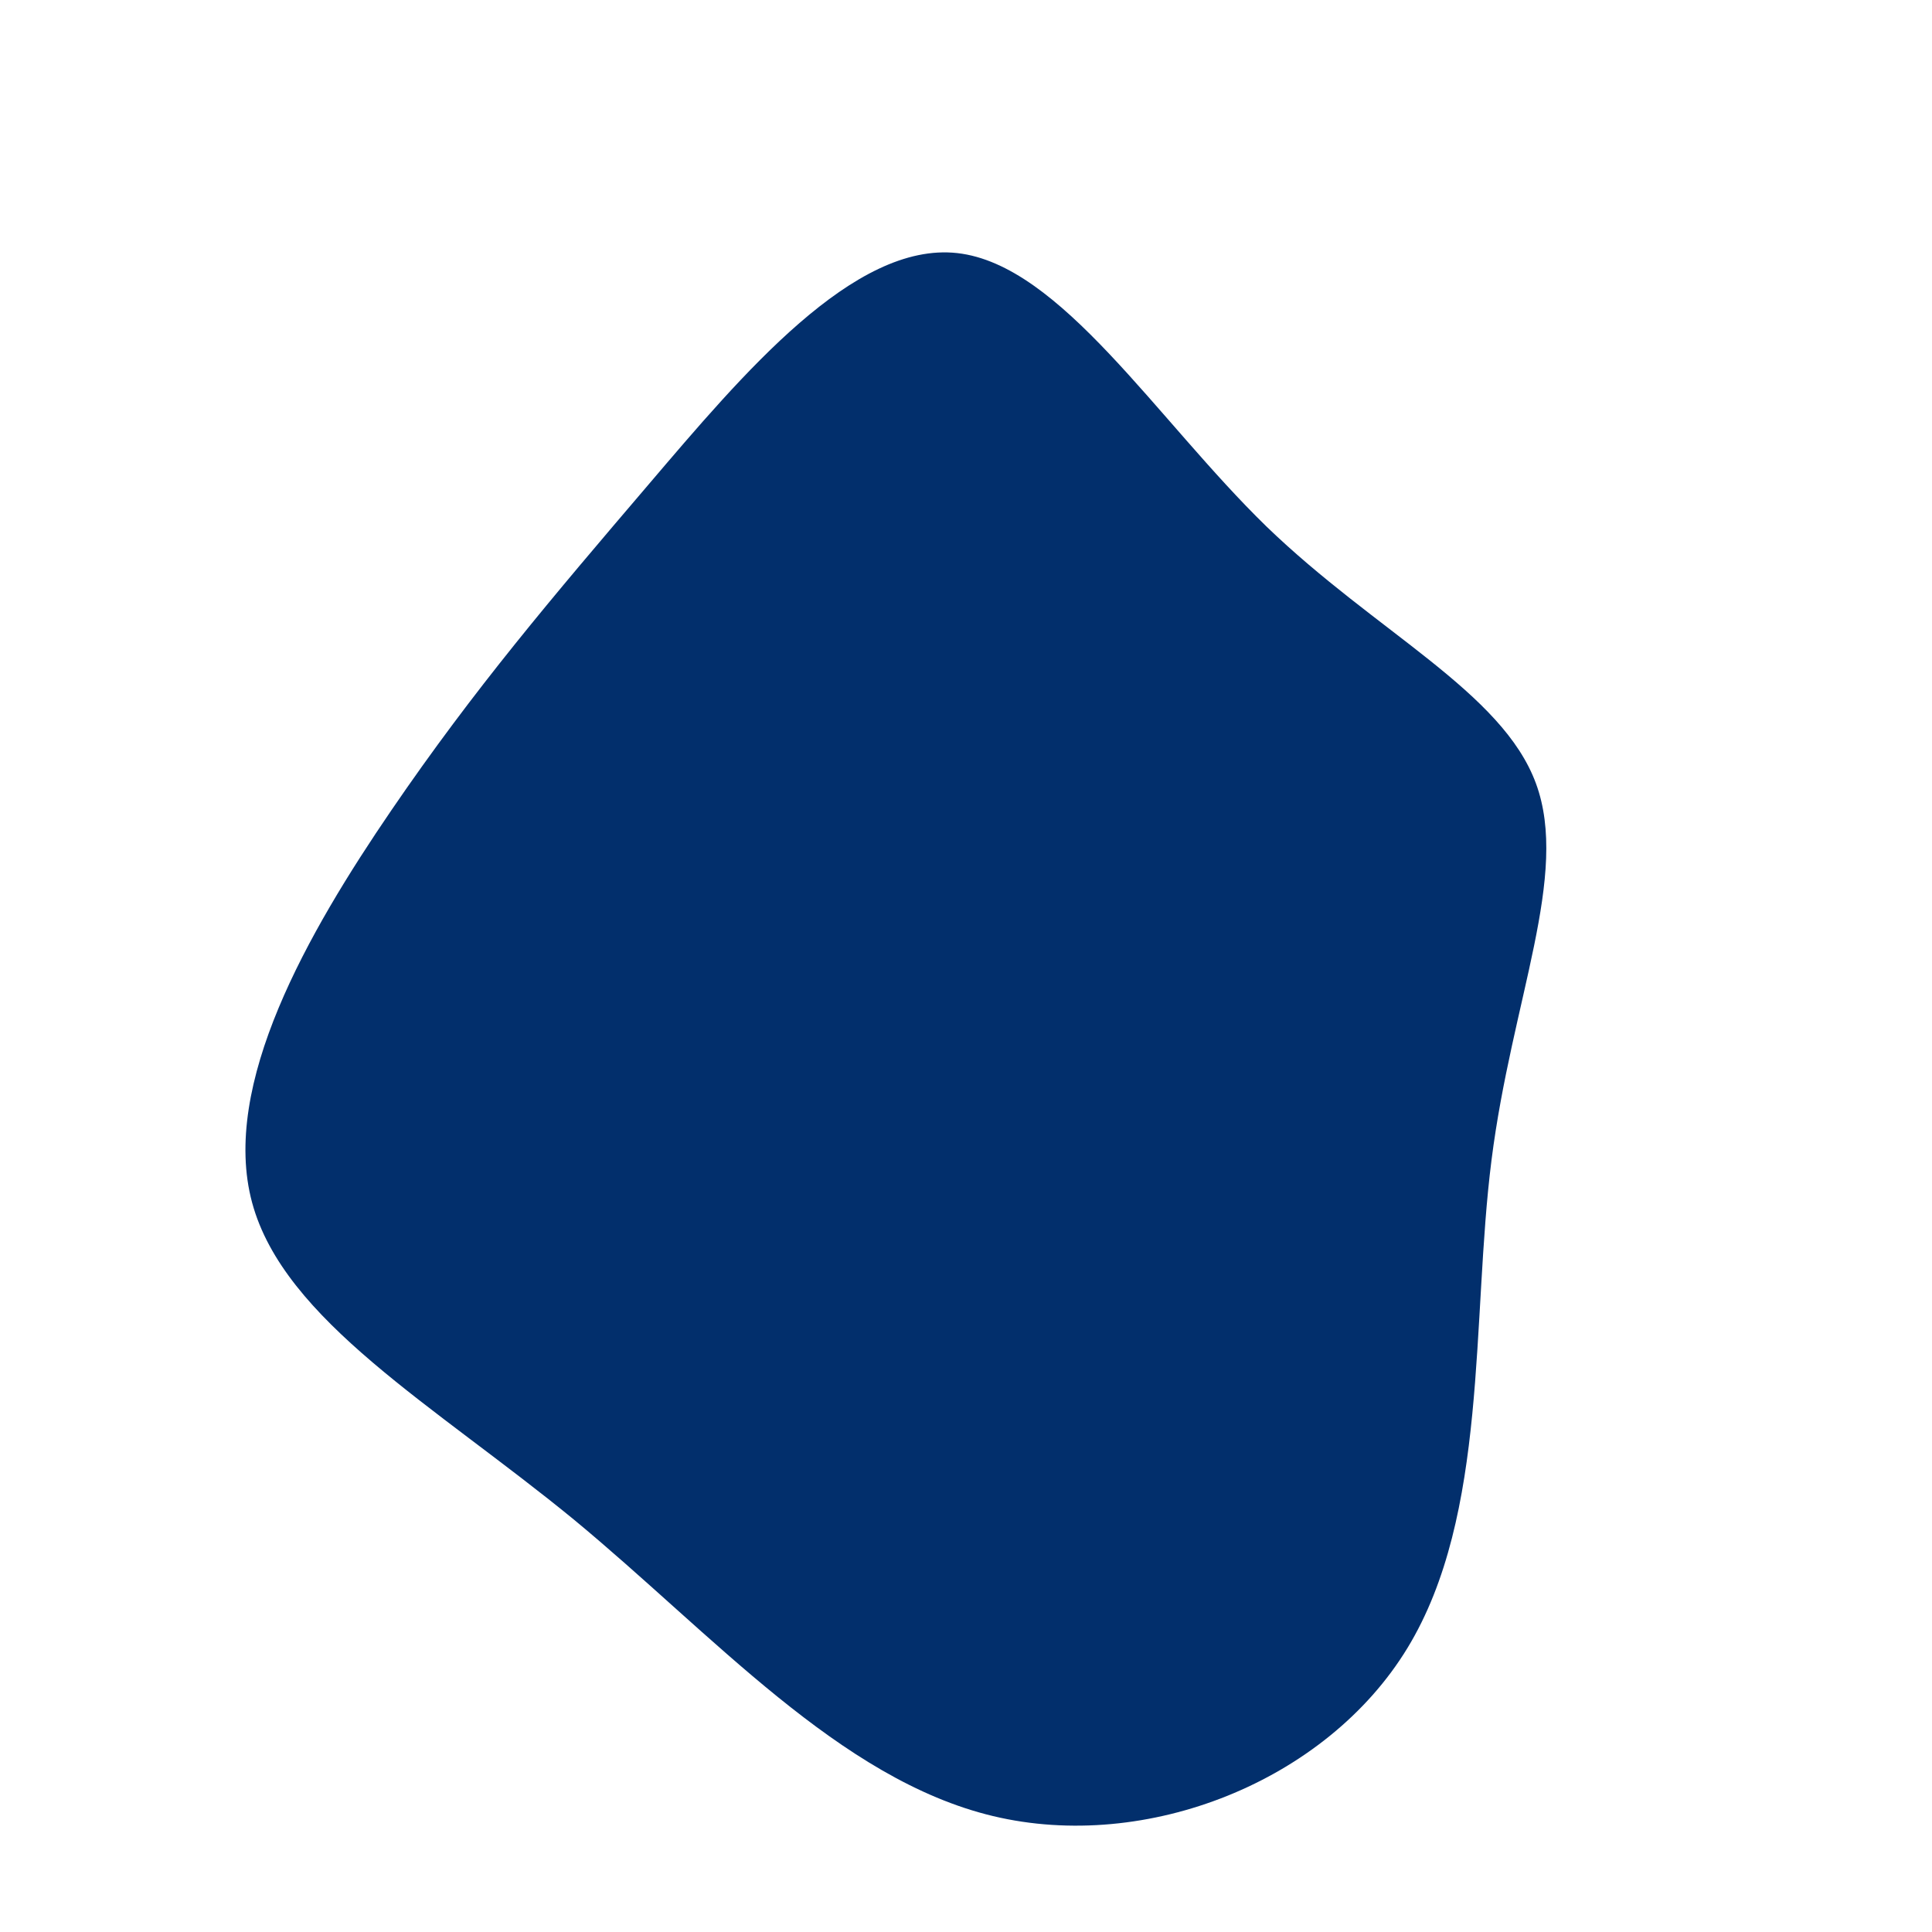 <?xml version="1.0" standalone="no"?>
<svg viewBox="0 0 200 200" xmlns="http://www.w3.org/2000/svg">
  <path fill="#022F6C" d="M31.1,-45.5C42.5,-34.5,55.5,-28.4,59,-18.9C62.5,-9.4,56.5,3.5,54.4,20.1C52.3,36.6,54.1,56.8,45.7,70.6C37.3,84.4,18.7,91.8,2.8,88C-13.1,84.2,-26.2,69.2,-40.6,57.3C-55,45.5,-70.6,36.7,-73.9,24.5C-77.2,12.3,-68.1,-3.5,-59.5,-16.1C-50.9,-28.7,-42.8,-38.2,-32.9,-49.8C-23.1,-61.3,-11.6,-75,-0.9,-73.8C9.8,-72.6,19.7,-56.6,31.1,-45.5Z" transform="translate(100 100)" />
</svg>

